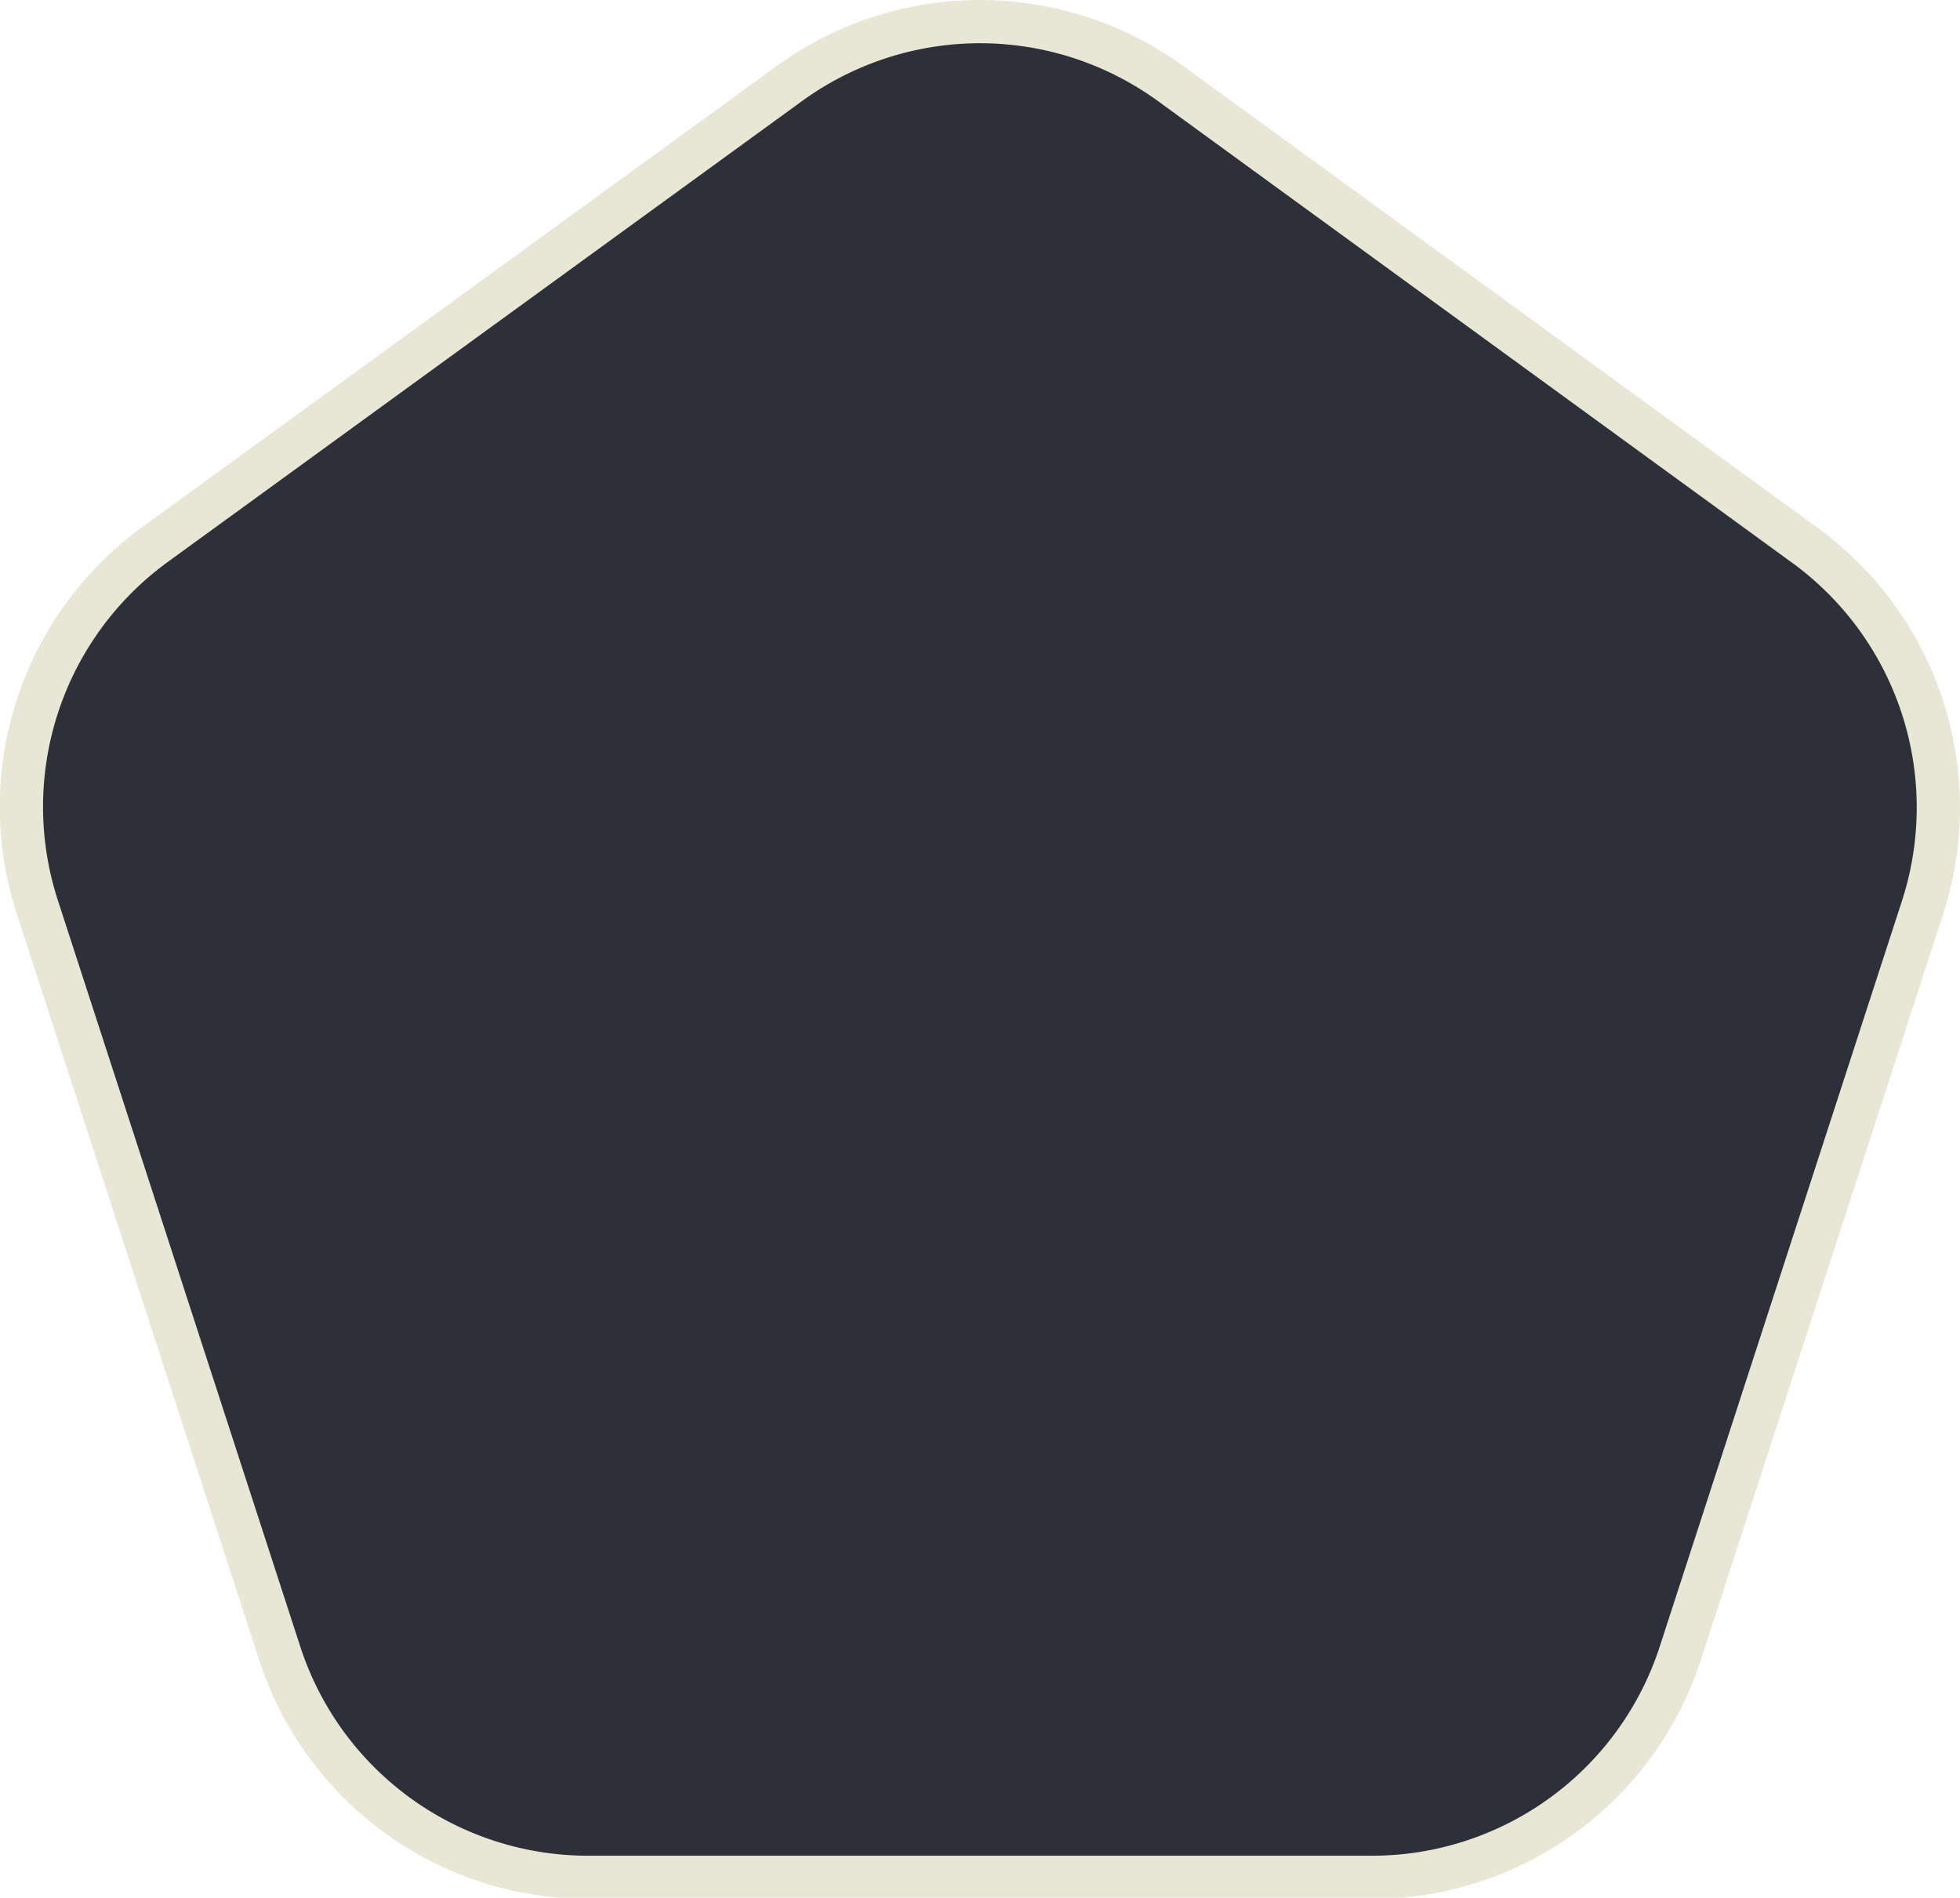 <svg xmlns="http://www.w3.org/2000/svg" width="45.33" height="43.89" viewBox="0 0 45.33 43.89">
	<defs>
		<style>.cls-33{fill:#2d2f39;stroke:#e8e6d4;stroke-miterlimit:10;}</style>
	</defs>
	<title>33</title>
	<path class="cls-33" d="M18.26,1.93,3.59,12.59A7.5,7.5,0,0,0,.87,21l5.6,17.24a7.5,7.5,0,0,0,7.13,5.18H31.73a7.5,7.5,0,0,0,7.13-5.18L44.46,21a7.5,7.5,0,0,0-2.72-8.39L27.07,1.93A7.5,7.5,0,0,0,18.26,1.93Z"/>
</svg>
